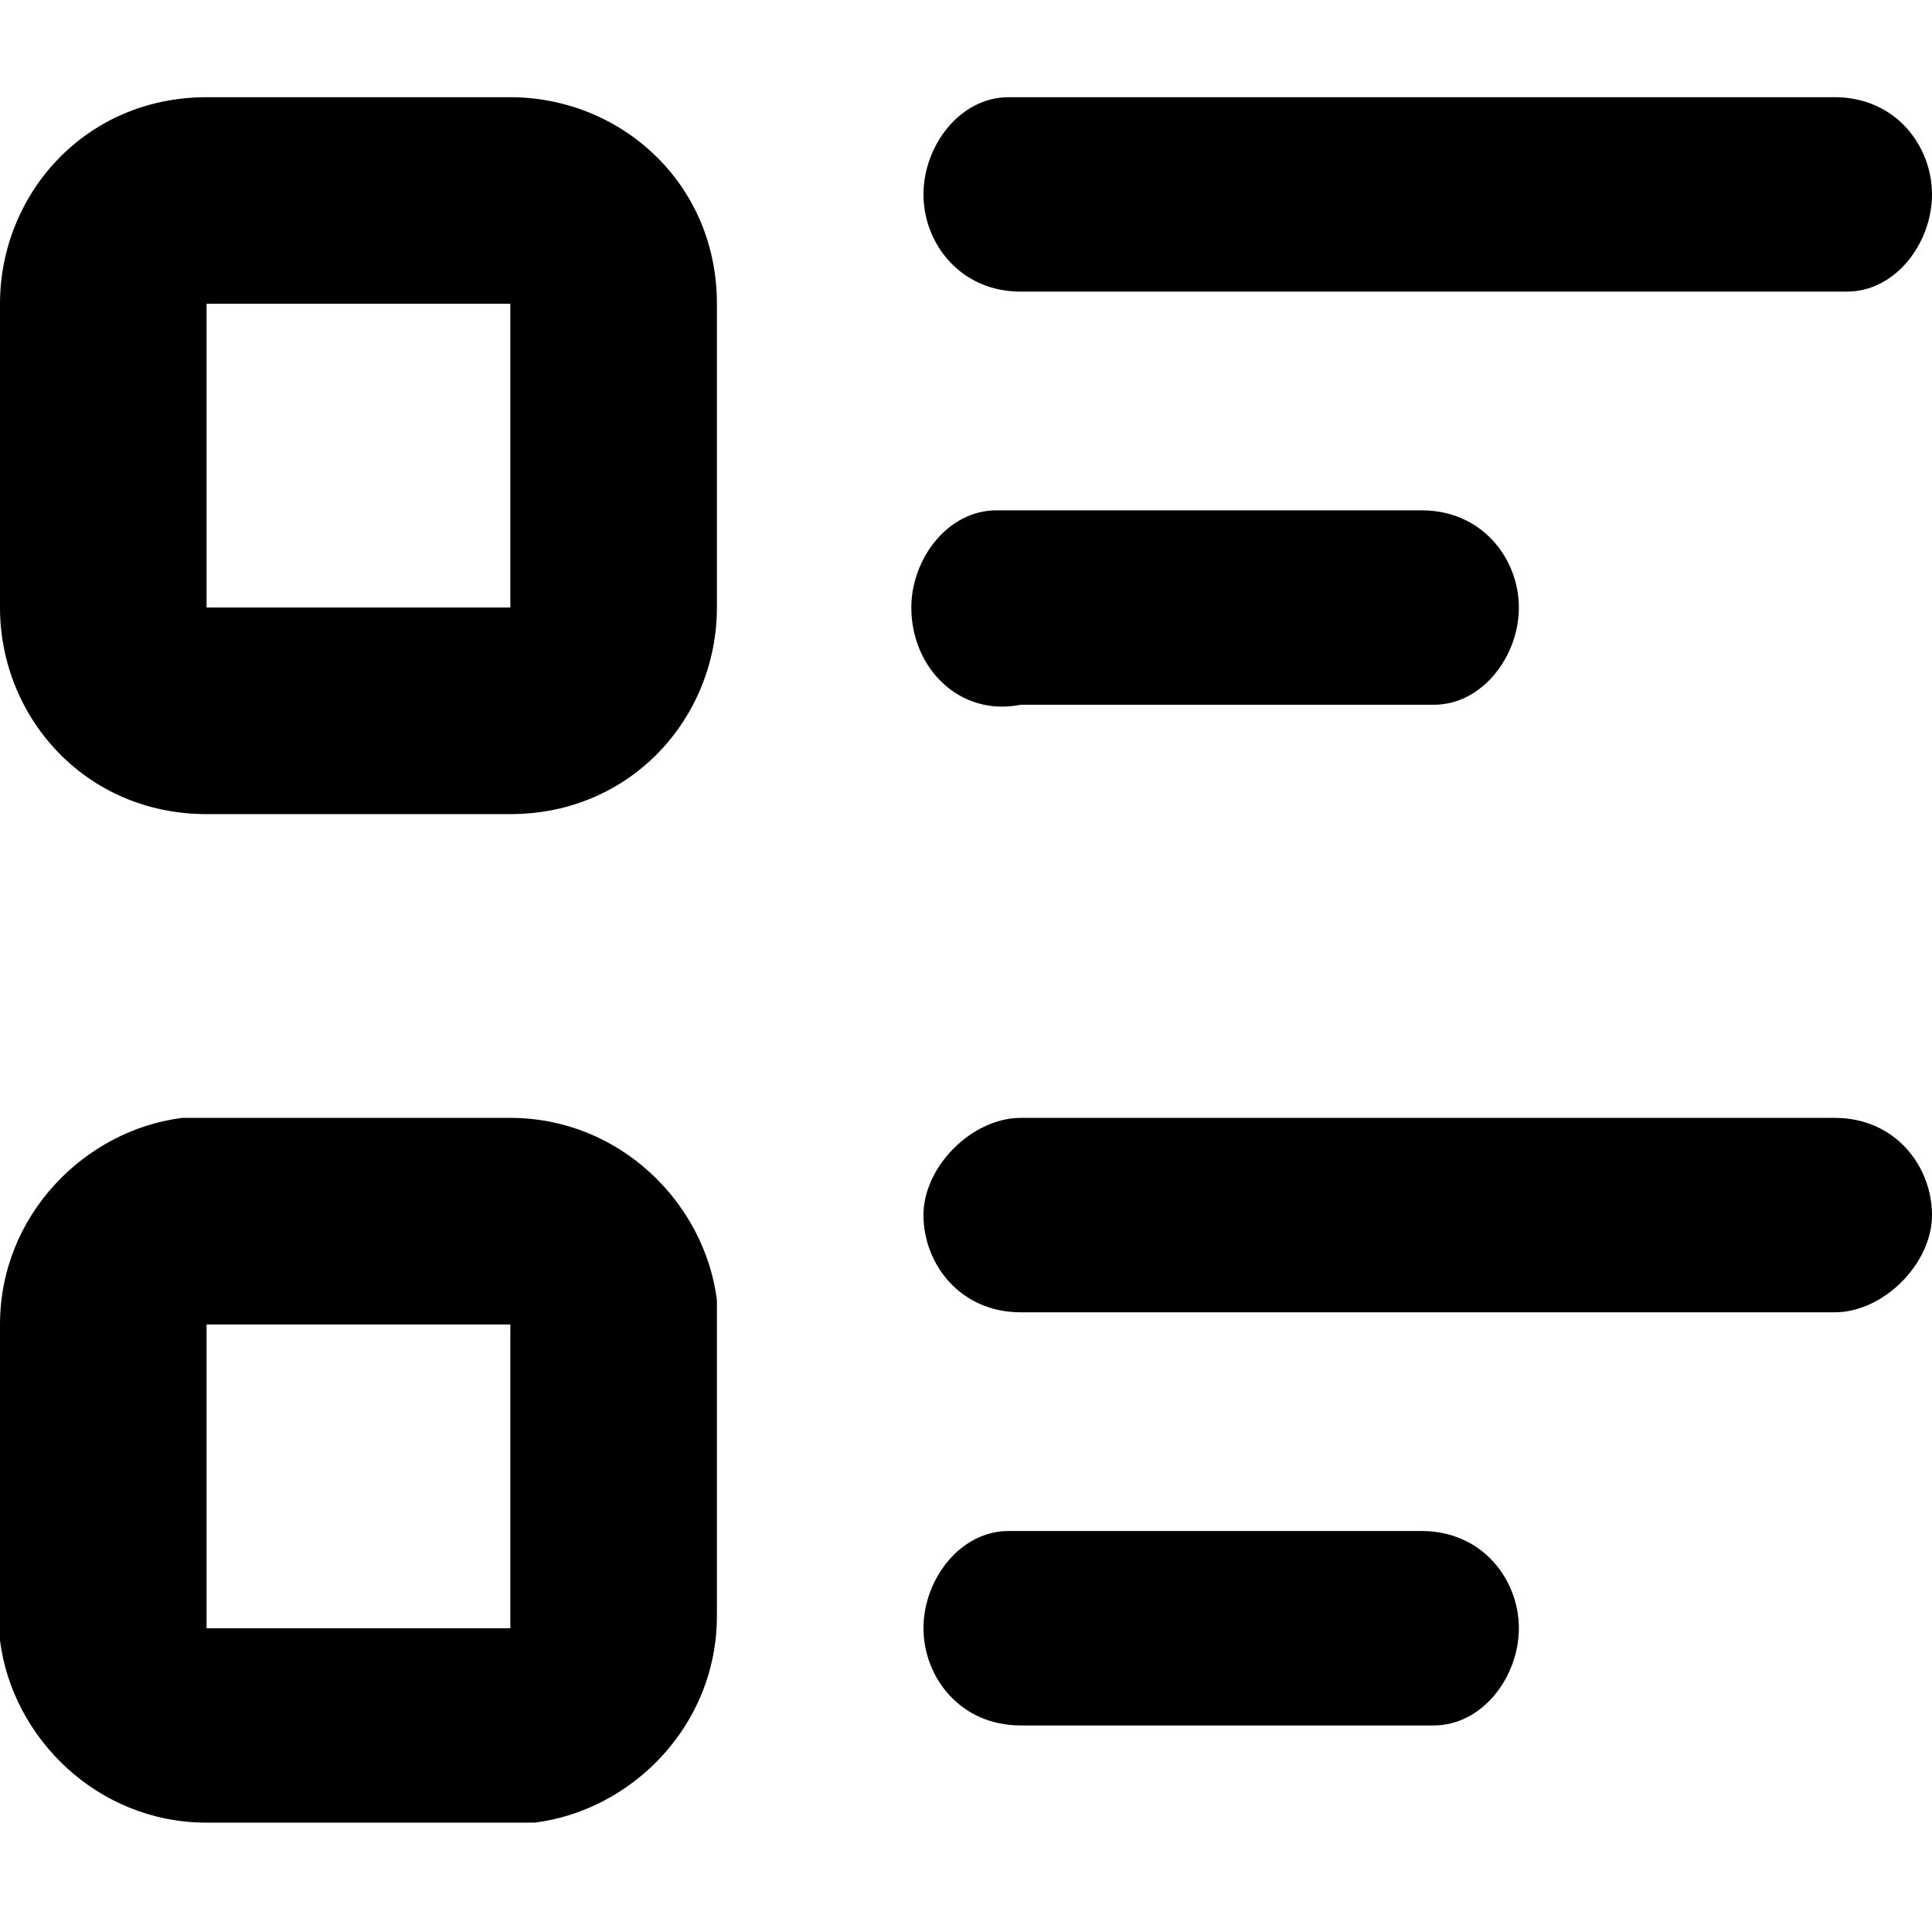 <?xml version="1.0" encoding="utf-8"?>
<!-- Generator: Adobe Illustrator 25.2.3, SVG Export Plug-In . SVG Version: 6.00 Build 0)  -->
<svg version="1.1" id="Layer_1" xmlns="http://www.w3.org/2000/svg" xmlns:xlink="http://www.w3.org/1999/xlink" x="0px" y="0px"
	 viewBox="0 0 15.9 15.9" style="enable-background:new 0 0 15.9 15.9;" xml:space="preserve">
<style type="text/css">
	.st0{fill-rule:evenodd;clip-rule:evenodd;}
</style>
<path id="形状" class="st0" d="M4.2,9.2c0.9,0,1.6,0.7,1.7,1.5l0,0.1v2.5c0,0.9-0.7,1.6-1.5,1.7l-0.1,0H1.7
	c-0.9,0-1.6-0.7-1.7-1.5l0-0.1v-2.5C0,10,0.7,9.3,1.5,9.2l0.1,0H4.2z M11.7,12.6c0.5,0,0.8,0.4,0.8,0.8c0,0.4-0.3,0.8-0.7,0.8
	l-0.1,0H8.4c-0.5,0-0.8-0.4-0.8-0.8c0-0.4,0.3-0.8,0.7-0.8l0.1,0H11.7z M4.2,10.9H1.7v2.5h2.5V10.9z M15.1,9.2
	c0.5,0,0.8,0.4,0.8,0.8s-0.4,0.8-0.8,0.8H8.4c-0.5,0-0.8-0.4-0.8-0.8s0.4-0.8,0.8-0.8H15.1z M4.2,0.8c0.9,0,1.7,0.7,1.7,1.7V5
	c0,0.9-0.7,1.7-1.7,1.7H1.7C0.7,6.7,0,5.9,0,5V2.5c0-0.9,0.7-1.7,1.7-1.7H4.2z M11.7,4.2c0.5,0,0.8,0.4,0.8,0.8
	c0,0.4-0.3,0.8-0.7,0.8l-0.1,0H8.4C7.9,5.9,7.5,5.5,7.5,5c0-0.4,0.3-0.8,0.7-0.8l0.1,0H11.7z M4.2,2.5H1.7V5h2.5V2.5z M15.1,0.8
	c0.5,0,0.8,0.4,0.8,0.8c0,0.4-0.3,0.8-0.7,0.8l-0.1,0H8.4c-0.5,0-0.8-0.4-0.8-0.8c0-0.4,0.3-0.8,0.7-0.8l0.1,0H15.1z"/>
</svg>
